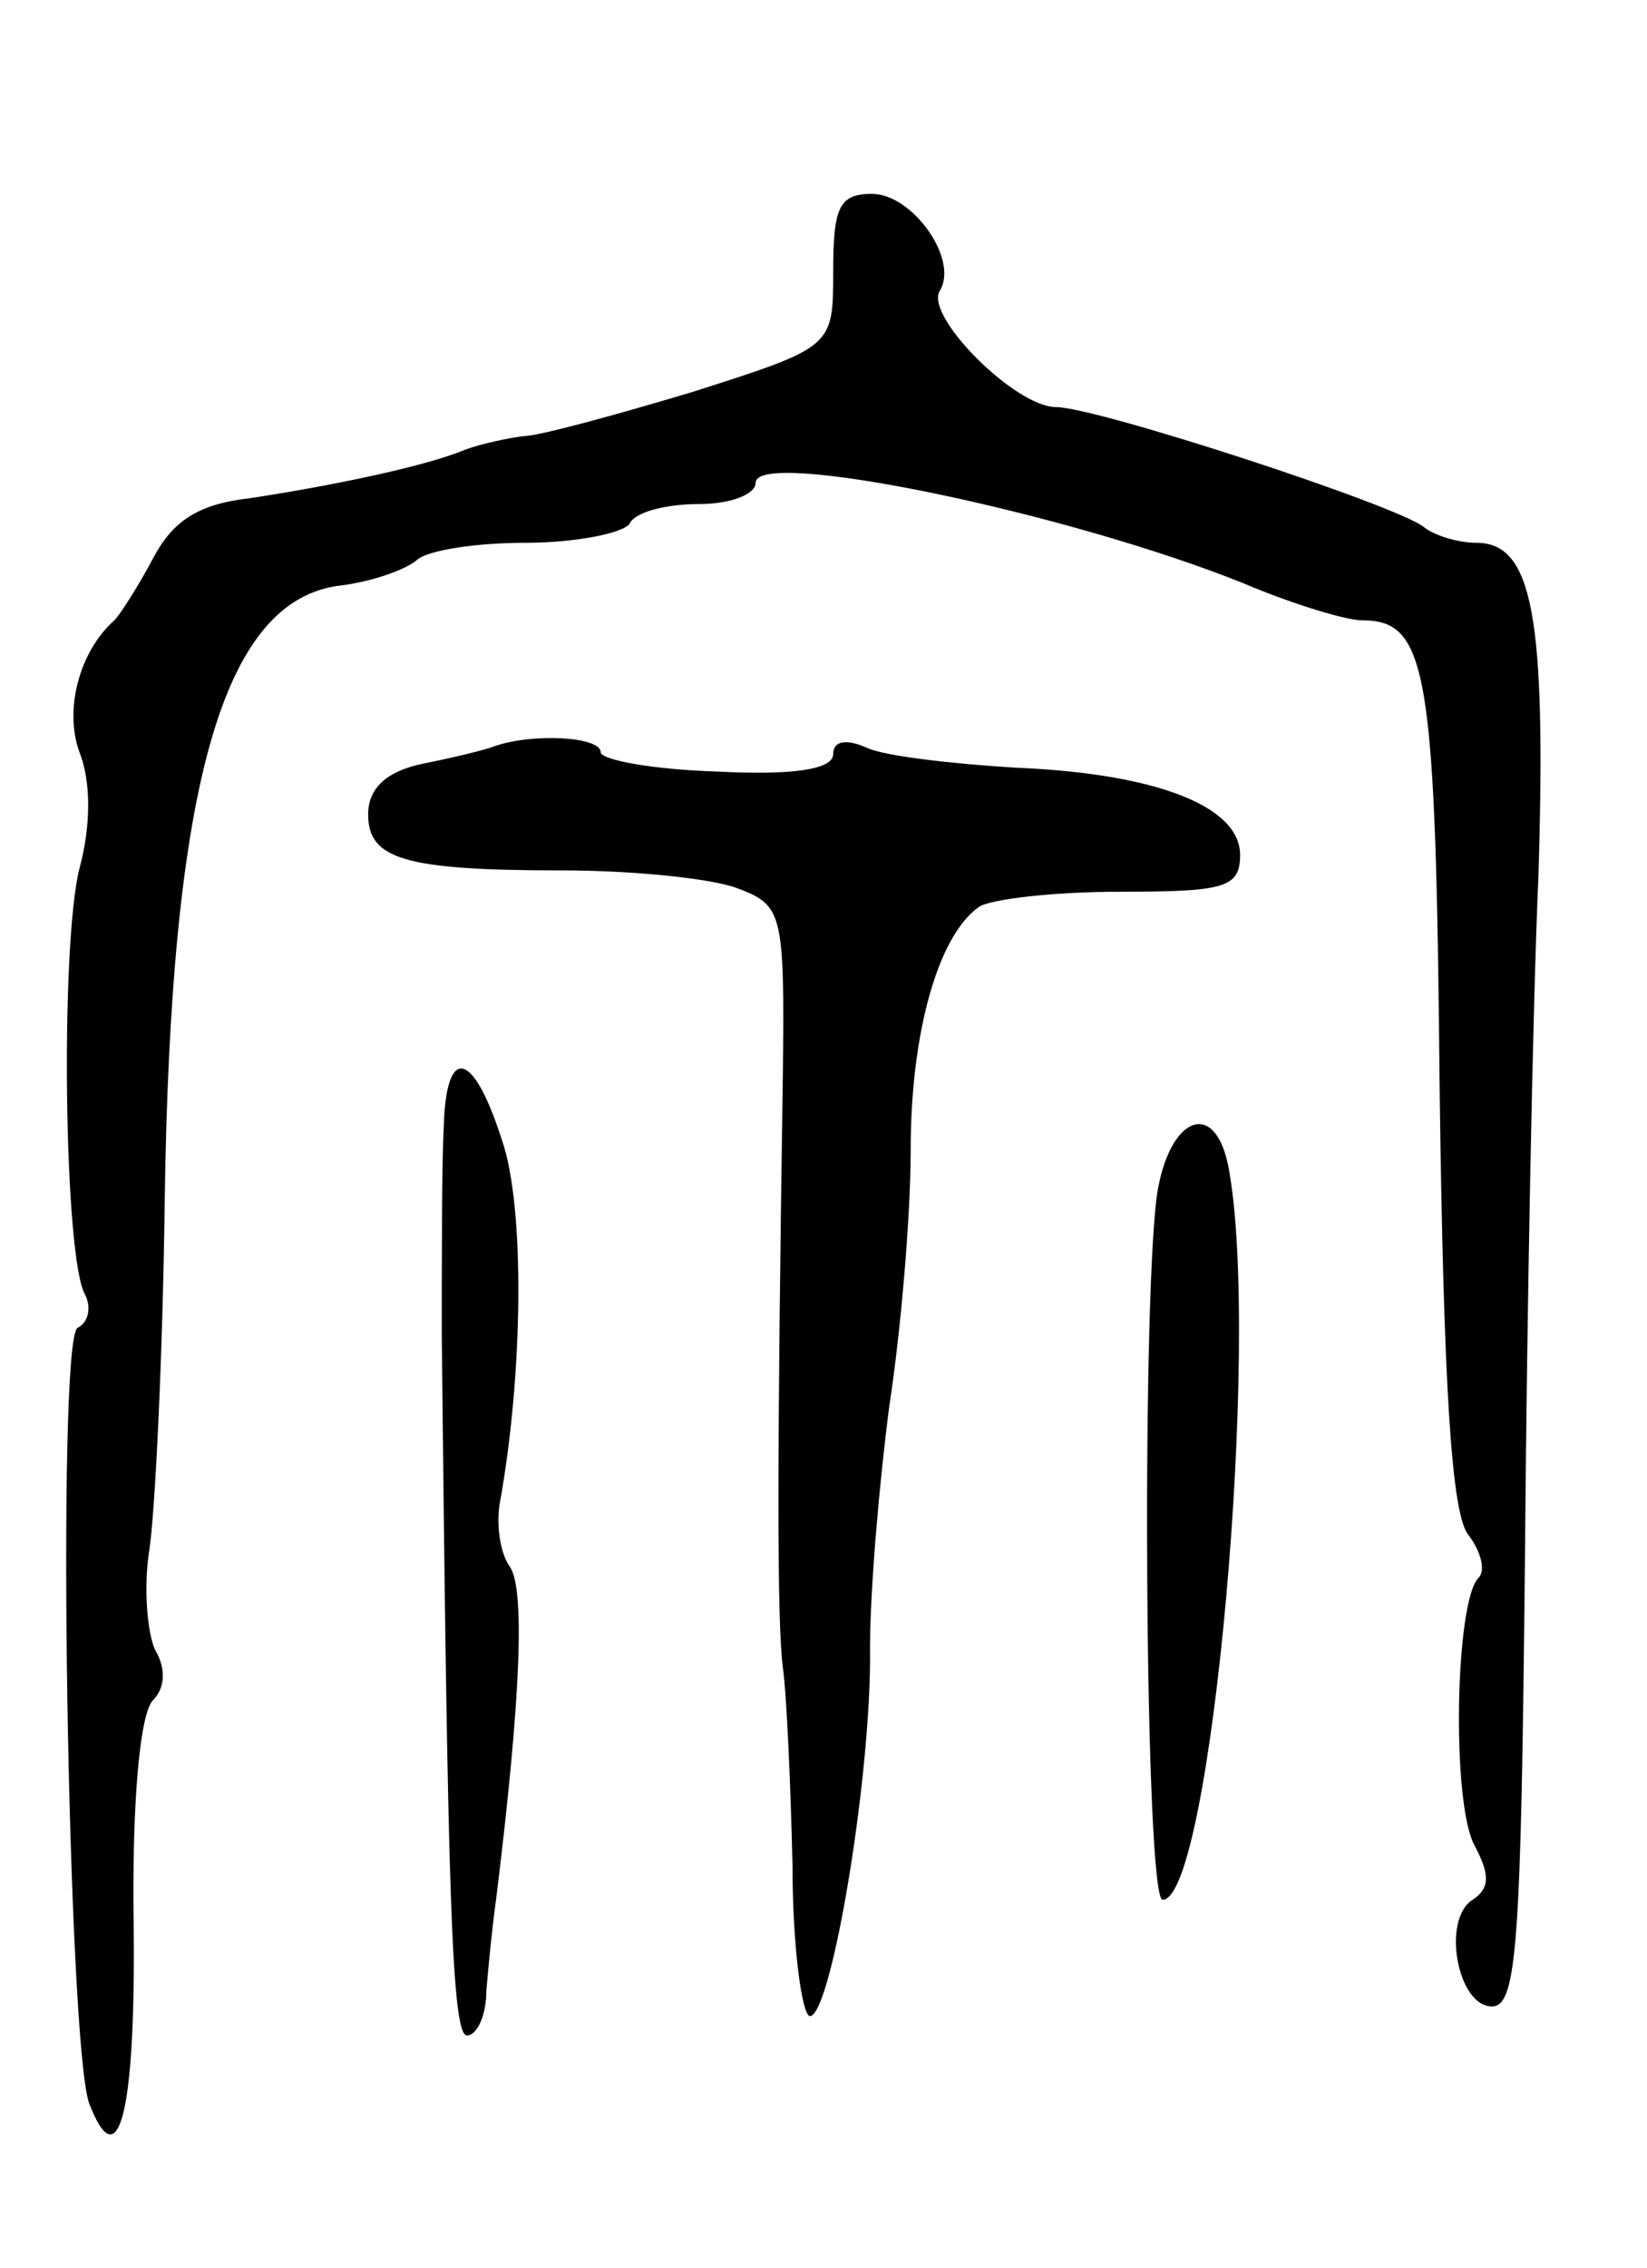 <svg version="1.0" xmlns="http://www.w3.org/2000/svg"
 width="85pt" height="117pt" viewBox="0 0 85 117"
 preserveAspectRatio="xMidYMid meet">
<g transform="translate(0,117) scale(0.1,-0.1)"
fill="#000000" stroke="none">
<path d="M430 1030 c0 -39 0 -39 -72 -62 -40 -12 -80 -23 -88 -23 -8 -1 -22
-4 -30 -7 -19 -8 -65 -18 -111 -25 -27 -3 -40 -12 -50 -31 -8 -15 -17 -29 -20
-32 -18 -16 -26 -46 -18 -68 6 -15 6 -38 0 -60 -10 -40 -8 -202 3 -220 3 -6 2
-14 -4 -17 -11 -7 -5 -369 6 -400 15 -39 24 -6 23 91 -1 62 3 110 10 117 6 6
7 16 1 26 -4 9 -6 32 -3 51 3 19 7 100 8 180 3 216 30 311 91 318 16 2 33 8
39 13 5 5 30 9 56 9 26 0 51 5 54 10 3 6 19 10 36 10 16 0 29 5 29 11 0 18
160 -15 252 -52 26 -11 53 -19 61 -19 34 0 38 -26 40 -243 2 -151 6 -219 15
-229 6 -8 9 -18 5 -22 -12 -12 -14 -116 -2 -138 8 -15 8 -22 -1 -28 -16 -10
-8 -55 10 -55 13 0 15 33 17 230 1 127 4 286 7 354 4 133 -3 171 -32 171 -10
0 -22 4 -27 8 -13 11 -169 62 -190 62 -21 0 -68 47 -60 60 10 16 -14 50 -35
50 -17 0 -20 -7 -20 -40z"/>
<path d="M255 785 c-5 -2 -22 -6 -37 -9 -19 -4 -28 -13 -28 -26 0 -23 18 -29
100 -29 36 0 76 -4 90 -9 24 -9 25 -12 24 -98 -3 -200 -3 -280 0 -304 2 -14 4
-60 5 -102 0 -43 5 -78 9 -78 11 0 32 125 31 190 0 30 5 87 10 125 6 39 11 98
11 132 0 60 14 110 35 125 5 4 38 8 73 8 54 0 62 2 62 19 0 25 -43 42 -116 45
-33 2 -67 6 -76 10 -11 5 -18 4 -18 -3 0 -8 -21 -11 -60 -9 -33 1 -60 6 -60
10 0 8 -35 10 -55 3z"/>
<path d="M229 588 c-1 -18 -1 -67 -1 -108 3 -283 5 -360 13 -360 5 0 10 10 10
23 1 12 3 33 5 47 13 105 15 161 7 172 -5 7 -7 22 -5 33 12 66 13 153 1 187
-15 47 -29 49 -30 6z"/>
<path d="M597 553 c-8 -62 -6 -363 3 -363 25 0 51 288 34 378 -7 36 -31 26
-37 -15z"/>
</g>
</svg>
